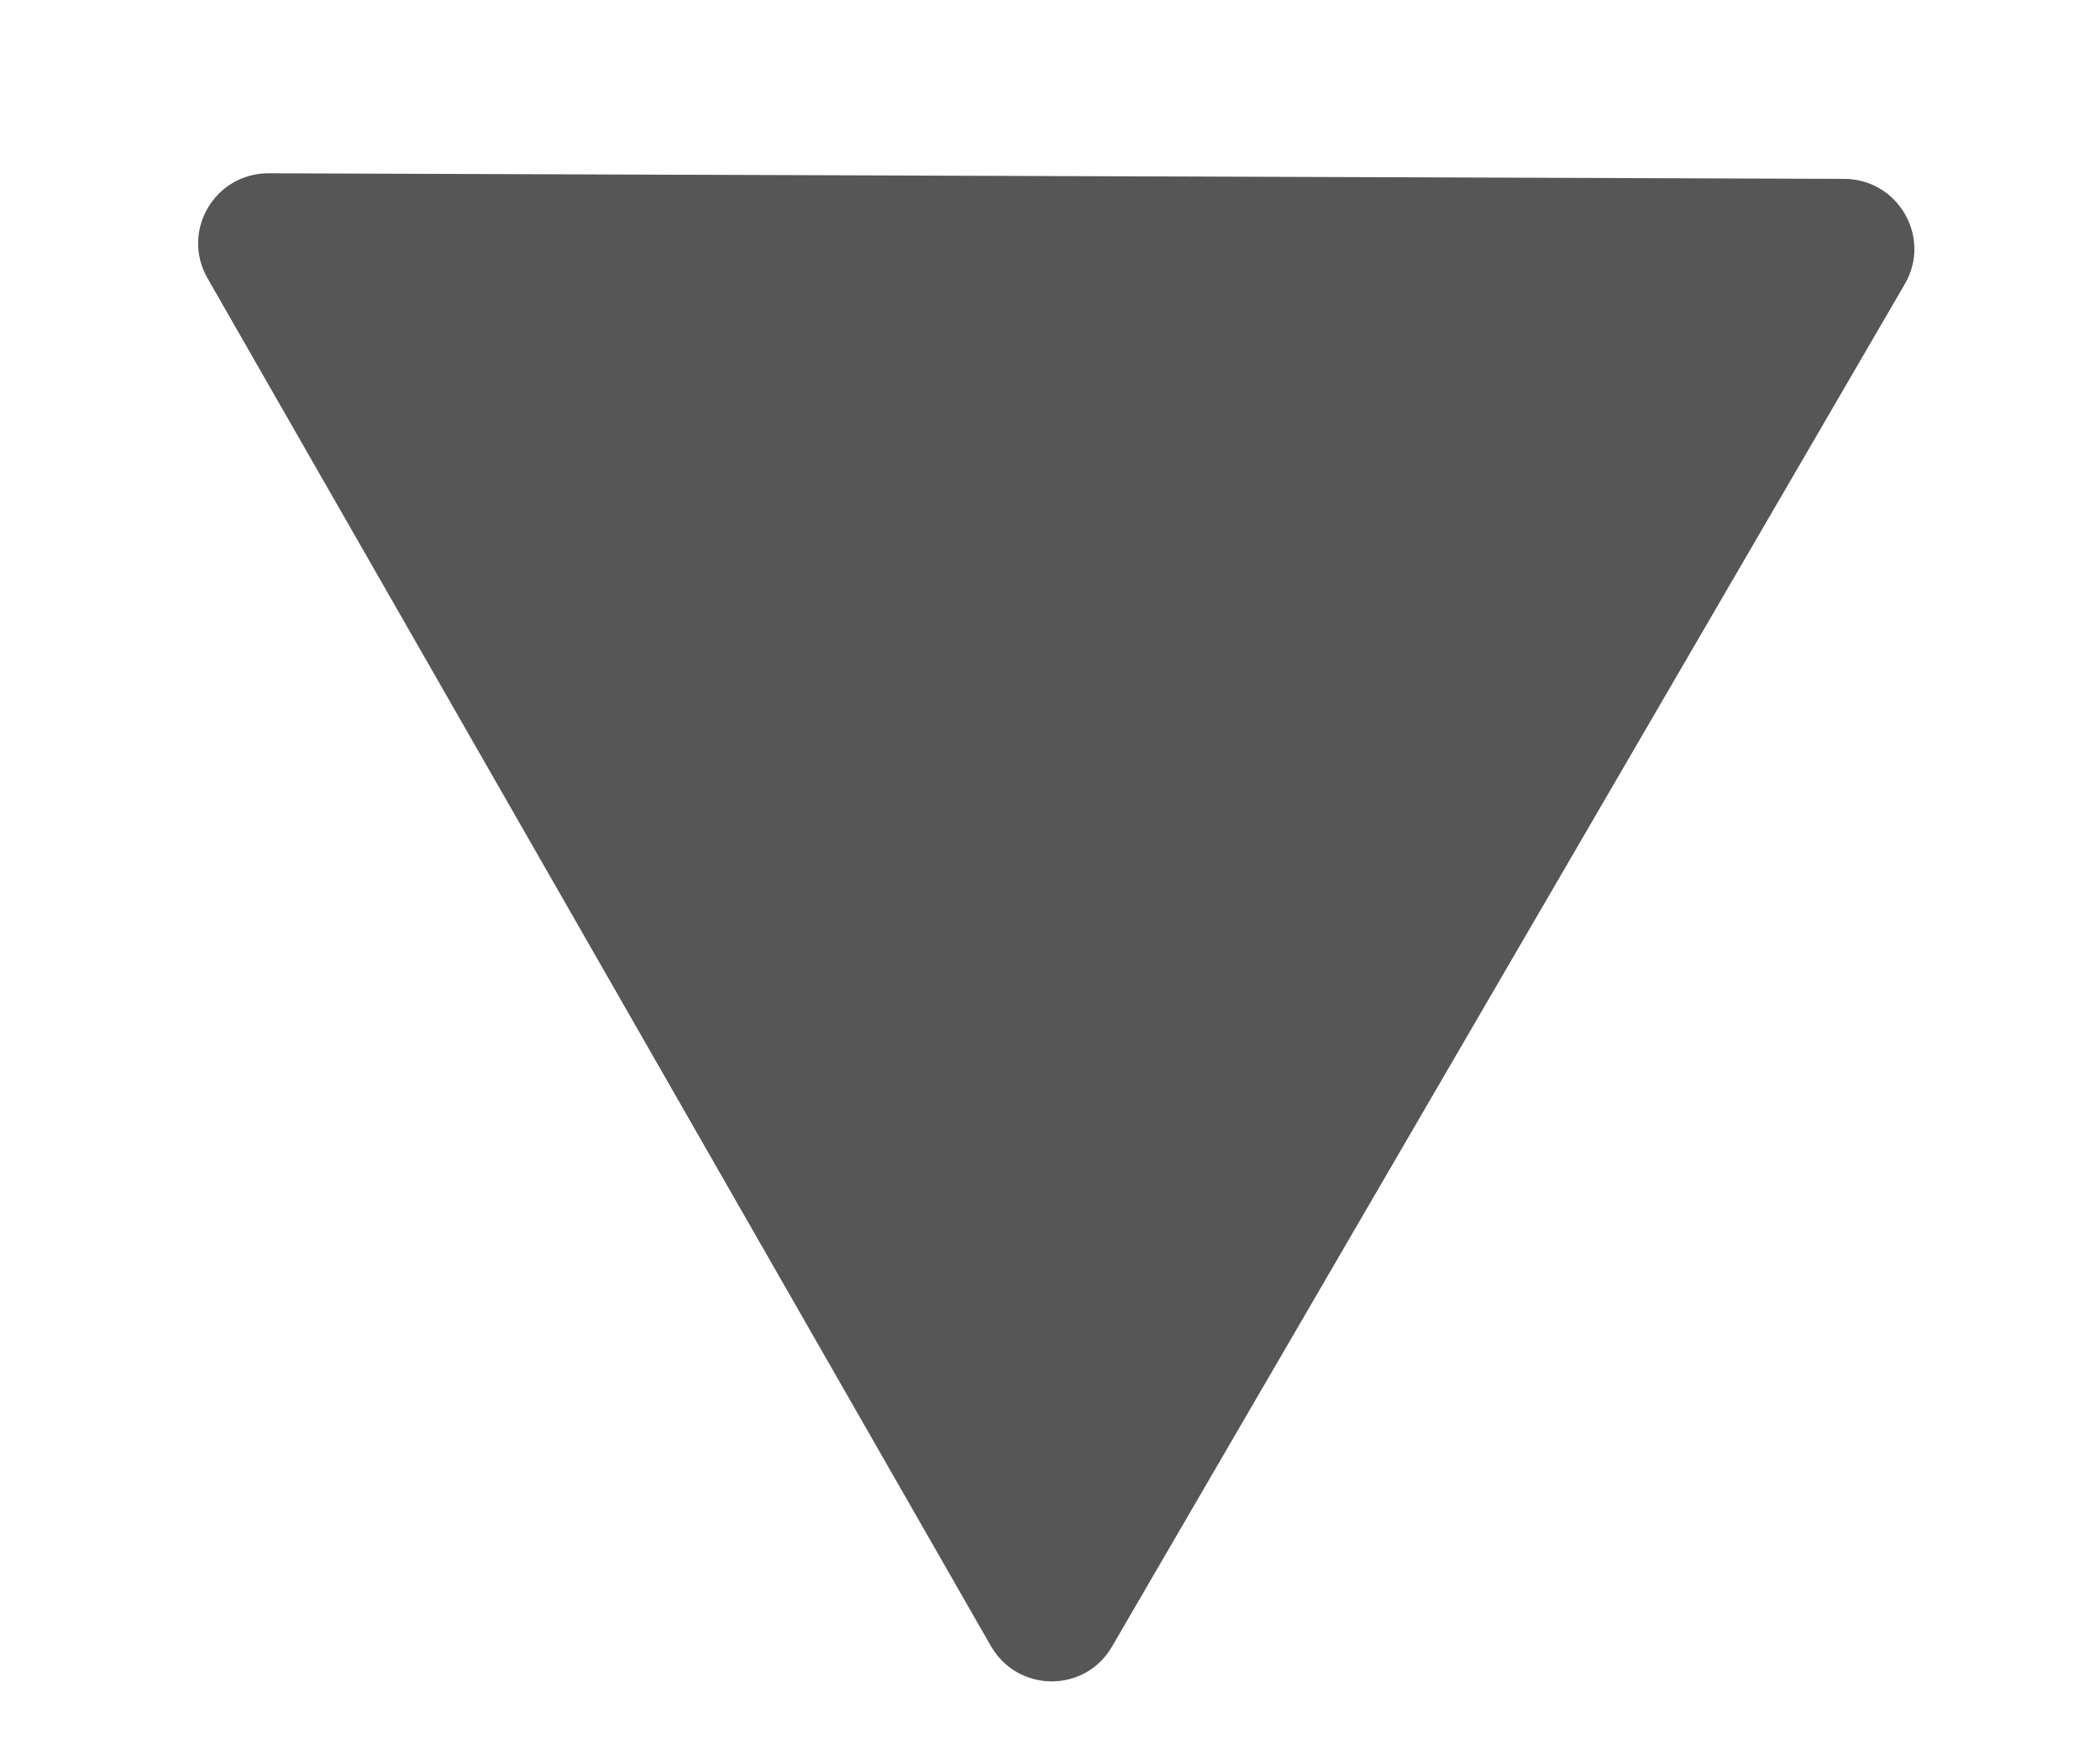 <svg width="6" height="5" viewBox="0 0 6 5" fill="none" xmlns="http://www.w3.org/2000/svg">
<path d="M3.177 4.704C3.1 4.837 2.908 4.836 2.831 4.702L0.593 0.795C0.516 0.661 0.613 0.495 0.767 0.495L5.27 0.511C5.424 0.512 5.52 0.679 5.442 0.812L3.177 4.704Z" fill="#565656"/>
</svg>
